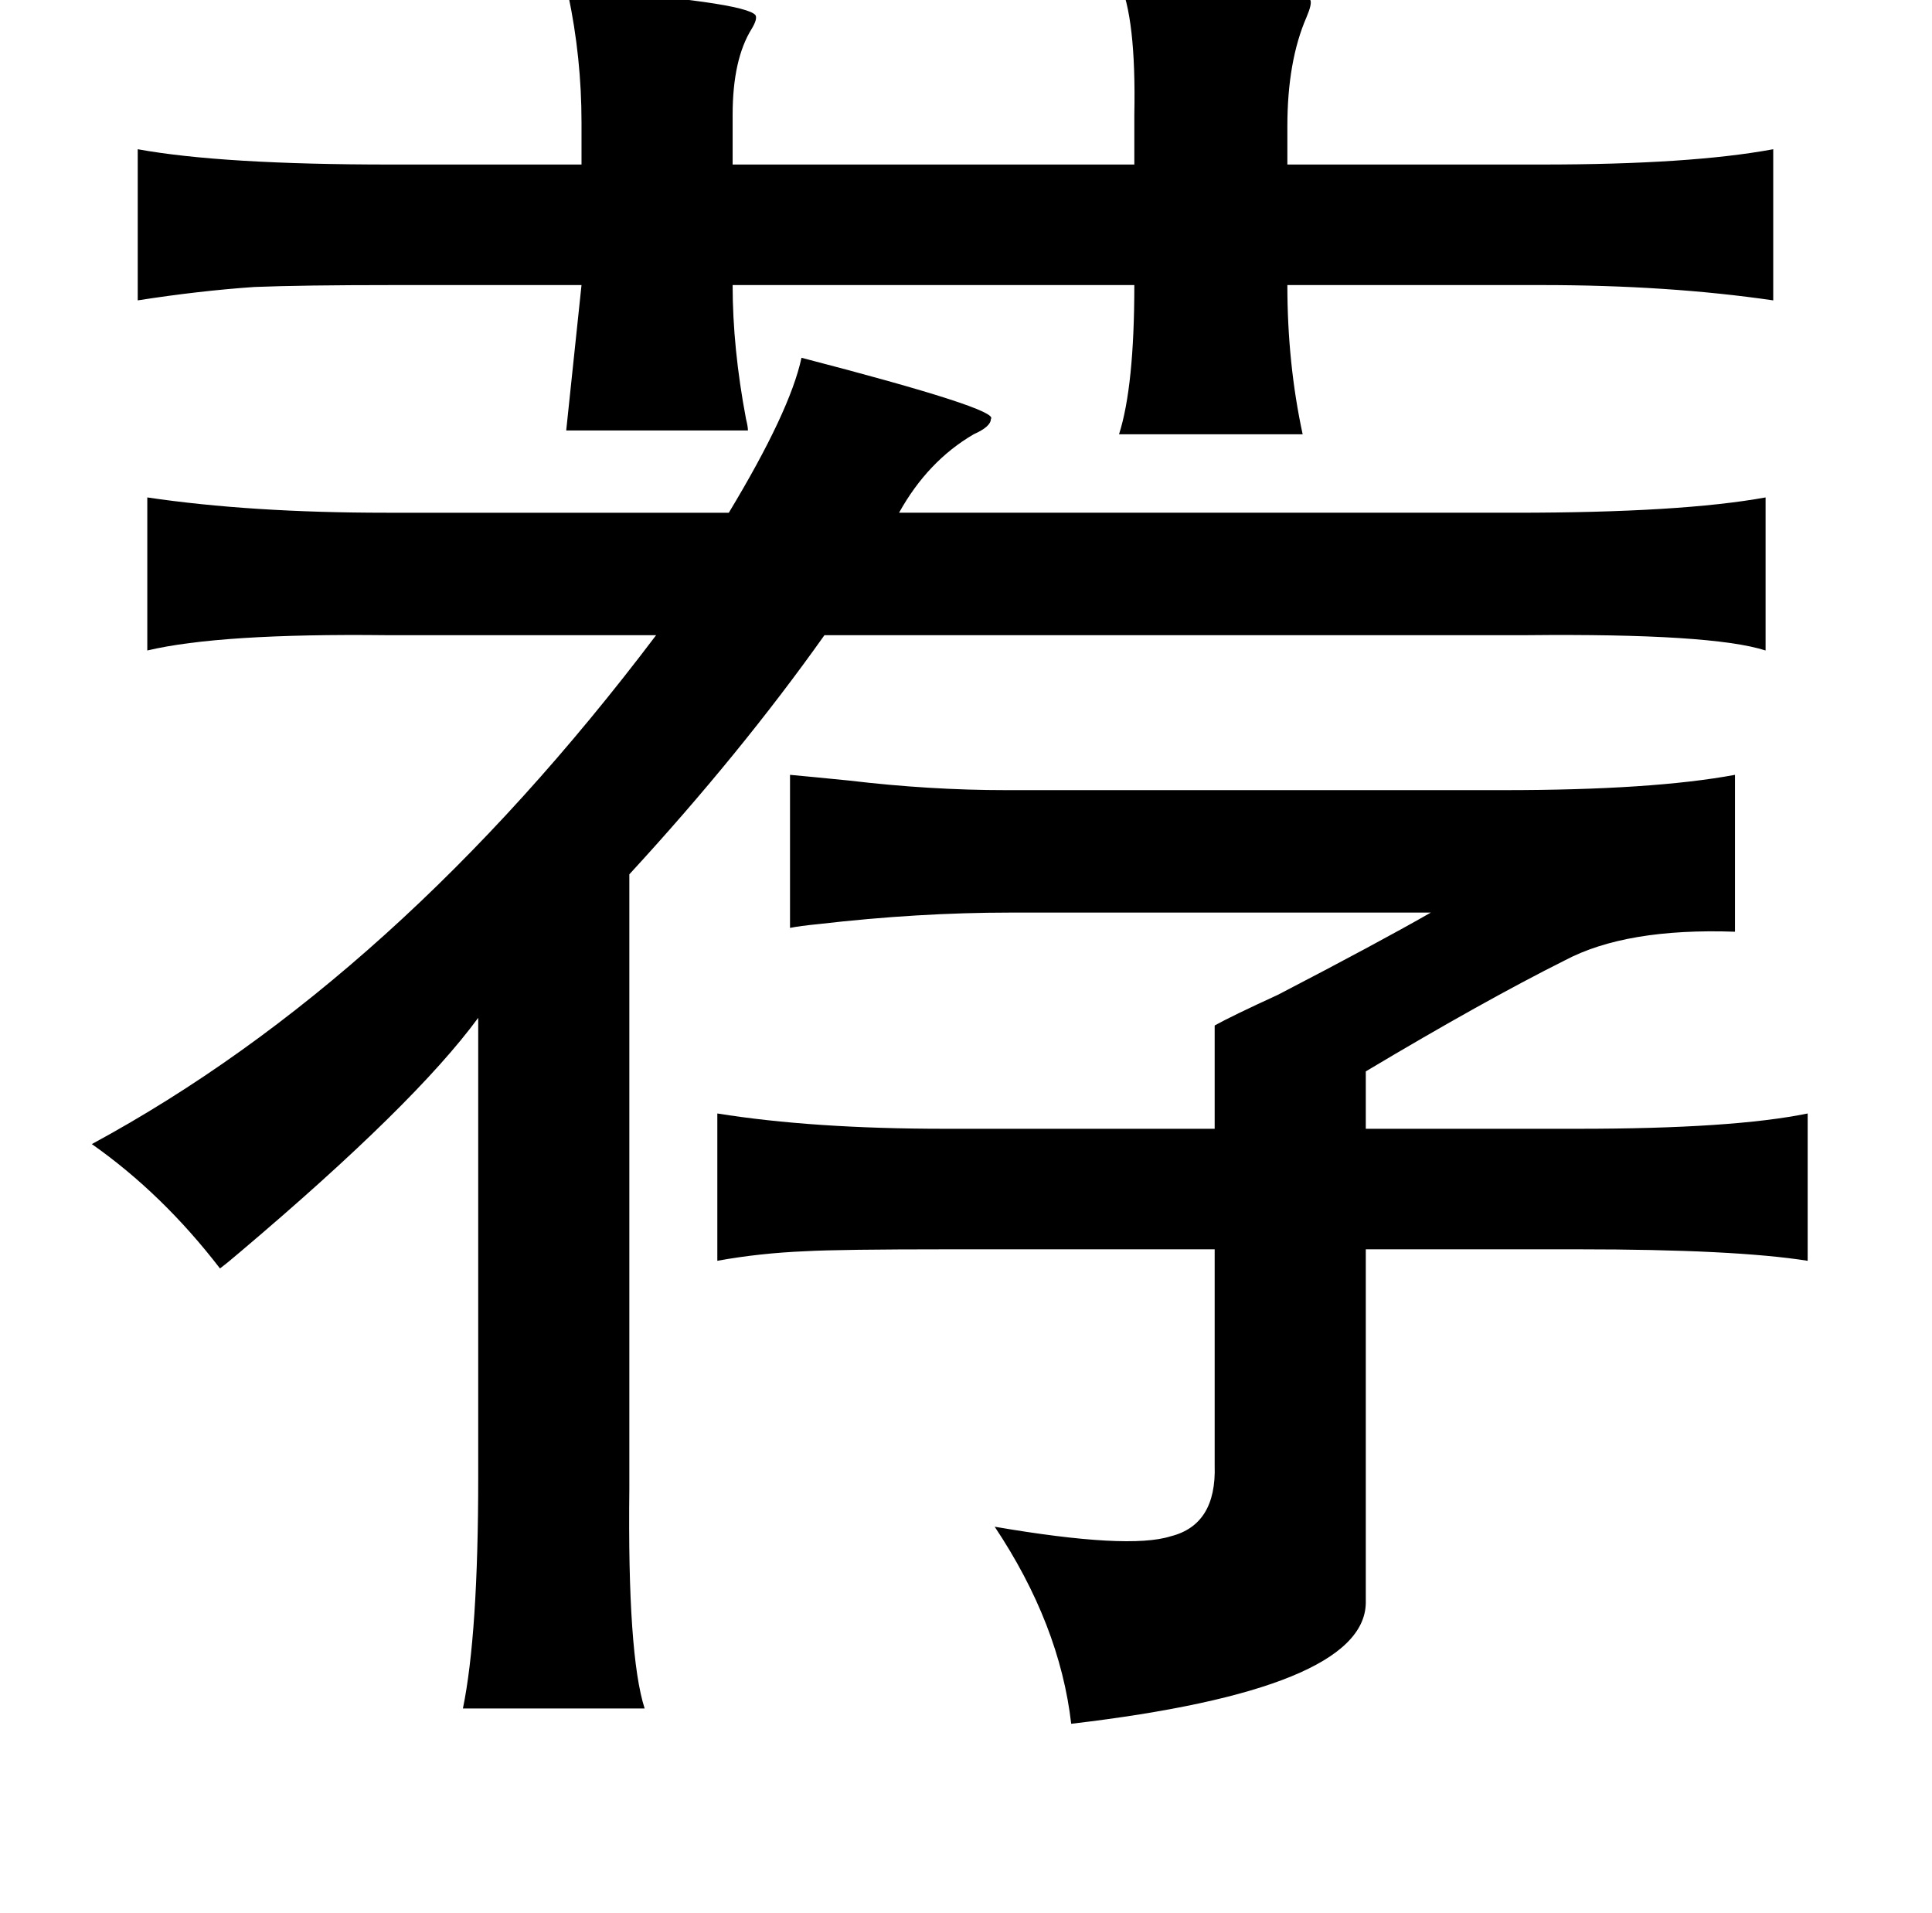 <?xml version="1.0" standalone="no"?>
<!DOCTYPE svg PUBLIC "-//W3C//DTD SVG 1.1//EN" "http://www.w3.org/Graphics/SVG/1.1/DTD/svg11.dtd" >
<svg xmlns="http://www.w3.org/2000/svg" xmlns:xlink="http://www.w3.org/1999/xlink" version="1.1" viewBox="-10 0 1010 1000">
   <path fill="currentColor"
d="M575 -10q83 1 100 10q1 2 -2 9q-10 23 -10 57v20h133q78 0 121 -8v79q-55 -8 -121 -8h-133q0 41 8 78h-96q8 -25 8 -78h-210q0 33 7 70q1 4 1 6h-95l8 -76h-98q-48 0 -73 1q-29 2 -61 7v-79q44 8 132 8h100v-22q0 -34 -7 -67q-1 -2 -1 -3q94 7 99 14q1 2 -2 7
q-10 16 -10 45v26h210v-26q1 -51 -8 -70zM409 187q104 27 99 32q0 4 -9 8q-24 14 -39 41h322q87 0 131 -8v80q-28 -9 -125 -8h-367q-44 62 -102 125v321q-1 87 8 115h-95q8 -39 8 -121v-240q-33 45 -124 122q-7 6 -11 9q-30 -39 -67 -65q159 -86 295 -266h-141
q-87 -1 -125 8v-80q54 8 125 8h179q32 -53 38 -81zM897 405v82q-57 -2 -89 15q-42 21 -104 58v30h111q81 0 120 -8v77q-38 -6 -120 -6h-111v185q-1 45 -154 63q-6 -52 -40 -103q70 12 92 5q24 -6 23 -37v-113h-139q-57 0 -75 1q-24 1 -46 5v-77q50 8 119 8h141v-54
q9 -5 33 -16q52 -27 80 -43h-220q-48 0 -100 6q-10 1 -15 2v-80q11 1 31 3q42 5 82 5h260q78 0 121 -8z" />
</svg>
